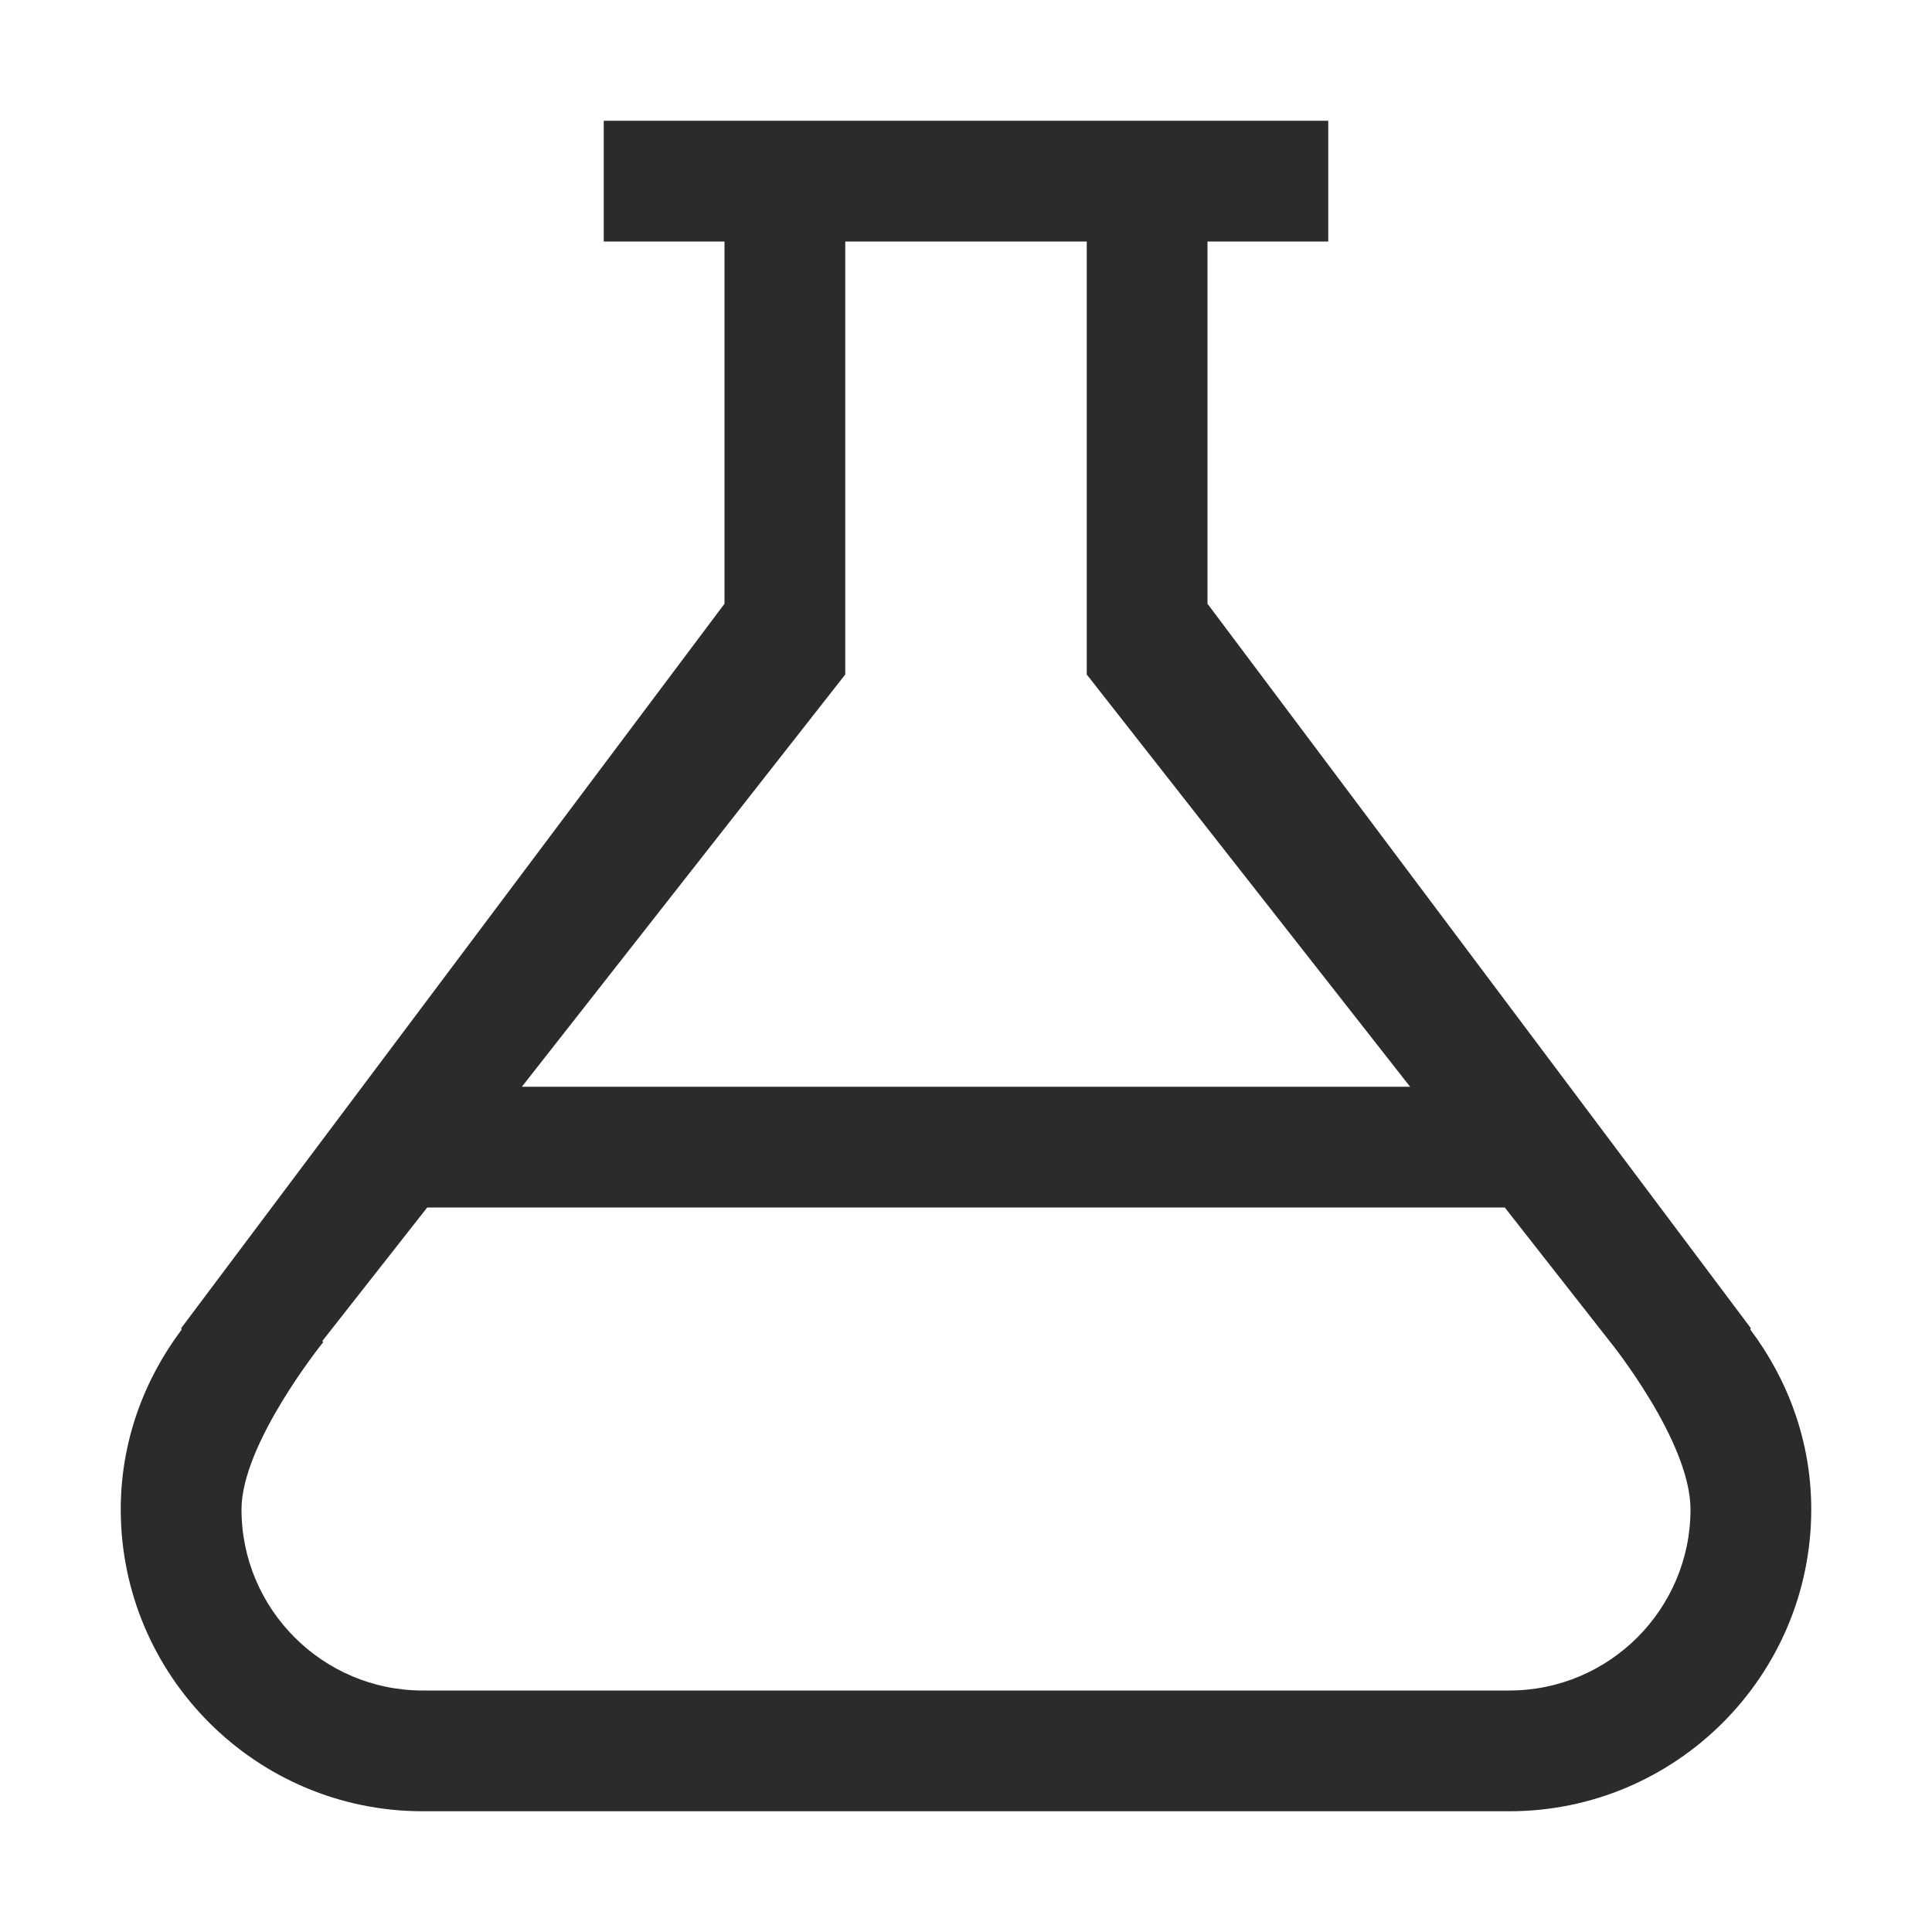 <svg xmlns="http://www.w3.org/2000/svg" viewBox="0 0 16 16" enable-background="new 0 0 16 16"><style type="text/css">.fill-2B2B2B{fill:#2B2B2B;}</style><path class="fill-2B2B2B" d="M14.495 11.01l.005-.01-4.5-6v-3h1v-1h-6v1h1v3l-4.5 6 .005.01c-.313.417-.505.929-.505 1.49 0 1.379 1.122 2.5 2.5 2.5h9c1.378 0 2.5-1.121 2.5-2.5 0-.561-.192-1.073-.505-1.49zm-7.495-5.424v-3.586h2v3.586l2.678 3.414h-7.356l2.678-3.414zm5.5 8.414h-9c-.827 0-1.5-.673-1.5-1.5 0-.547.676-1.384.676-1.384l-.006-.011.868-1.105h8.924l.876 1.117s.662.82.662 1.383c0 .827-.673 1.5-1.5 1.5z" id="outline"/></svg>